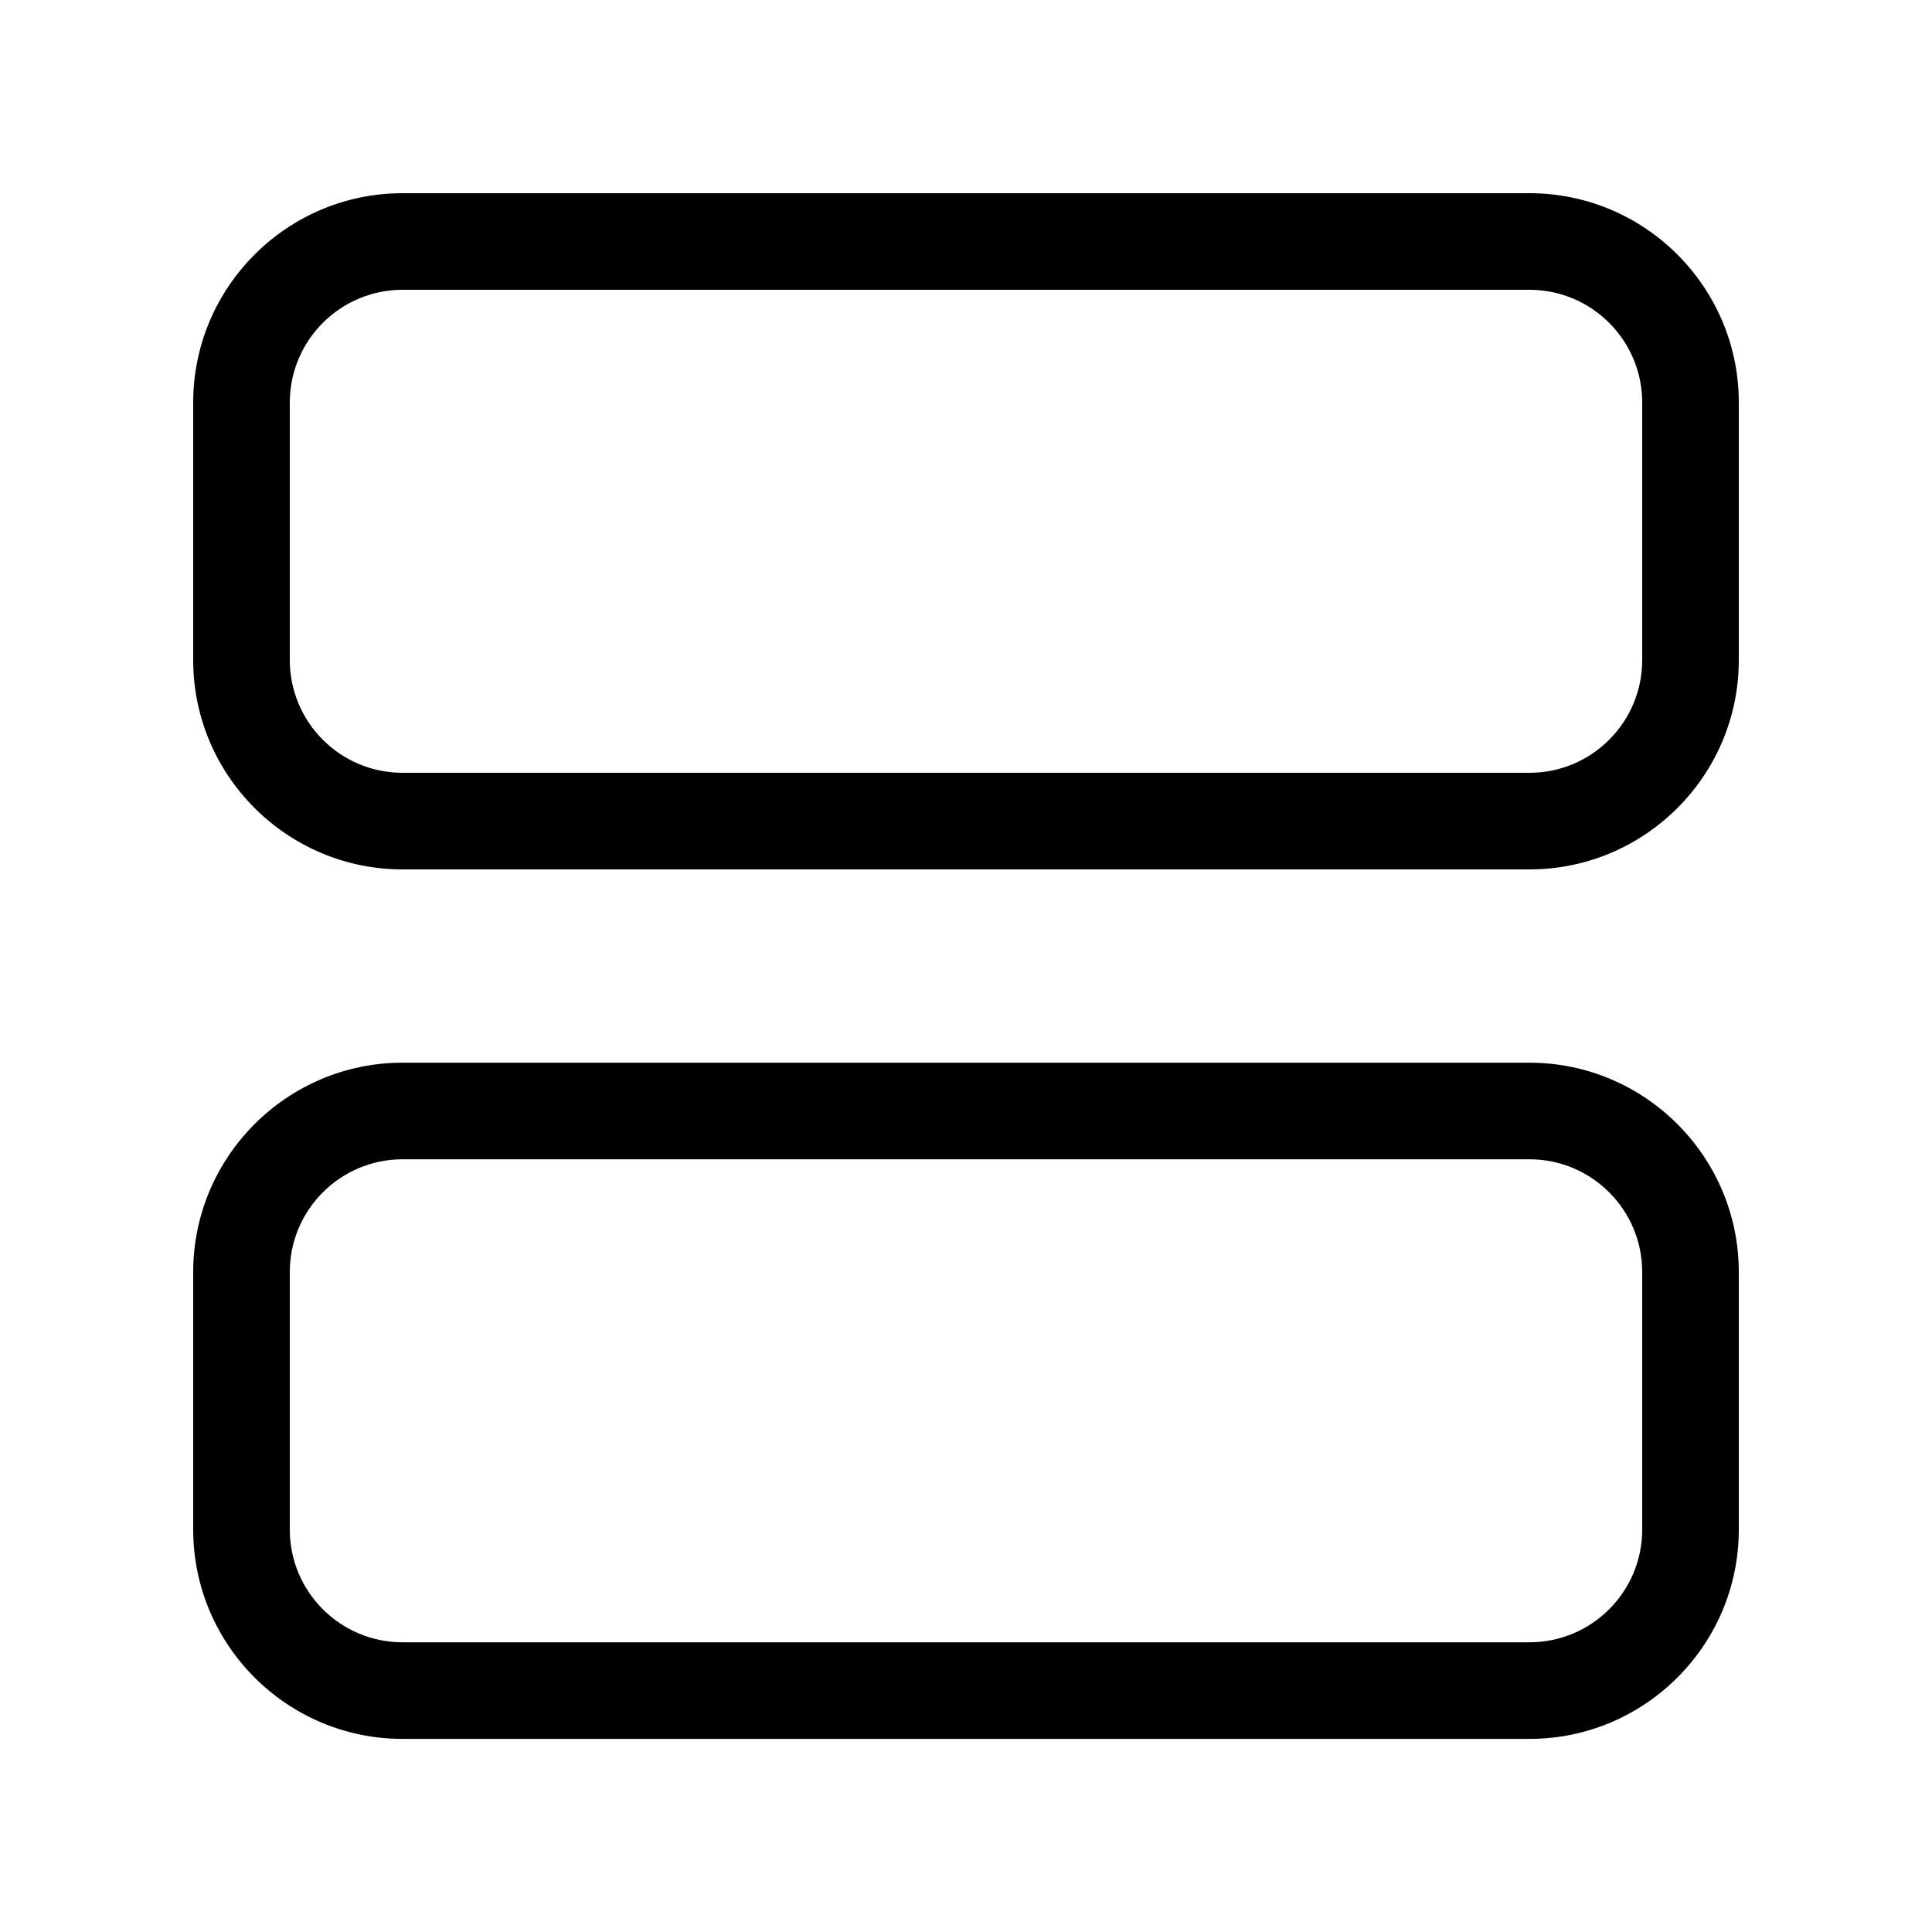 <svg width="20" height="20" viewBox="0 0 20 20" xmlns="http://www.w3.org/2000/svg"><title>format/view-stack_20</title><path d="M4.167 3c-.644 0-1.167.523-1.167 1.167l0 2.666c0 .644.523 1.167 1.167 1.167l11.666 0c.644 0 1.167-.523 1.167-1.167l0-2.666c0-.644-.523-1.167-1.167-1.167l-11.666 0zm11.666 6l-11.666 0C2.972 9 2 8.028 2 6.833l0-2.666c0-1.195.972-2.167 2.167-2.167l11.666 0c1.195 0 2.167.972 2.167 2.167l0 2.666c0 1.195-.972 2.167-2.167 2.167zm0 9.001l-11.666 0c-1.195 0-2.167-.972-2.167-2.167l0-2.666c0-1.194.972-2.167 2.167-2.167l11.666 0c1.195 0 2.167.973 2.167 2.167l0 2.666c0 1.195-.972 2.167-2.167 2.167zm-11.666-6c-.644 0-1.167.523-1.167 1.167l0 2.666c0 .644.523 1.167 1.167 1.167l11.666 0c.644 0 1.167-.523 1.167-1.167l0-2.666c0-.644-.523-1.167-1.167-1.167l-11.666 0z" fill="#000" fill-rule="evenodd"/></svg>